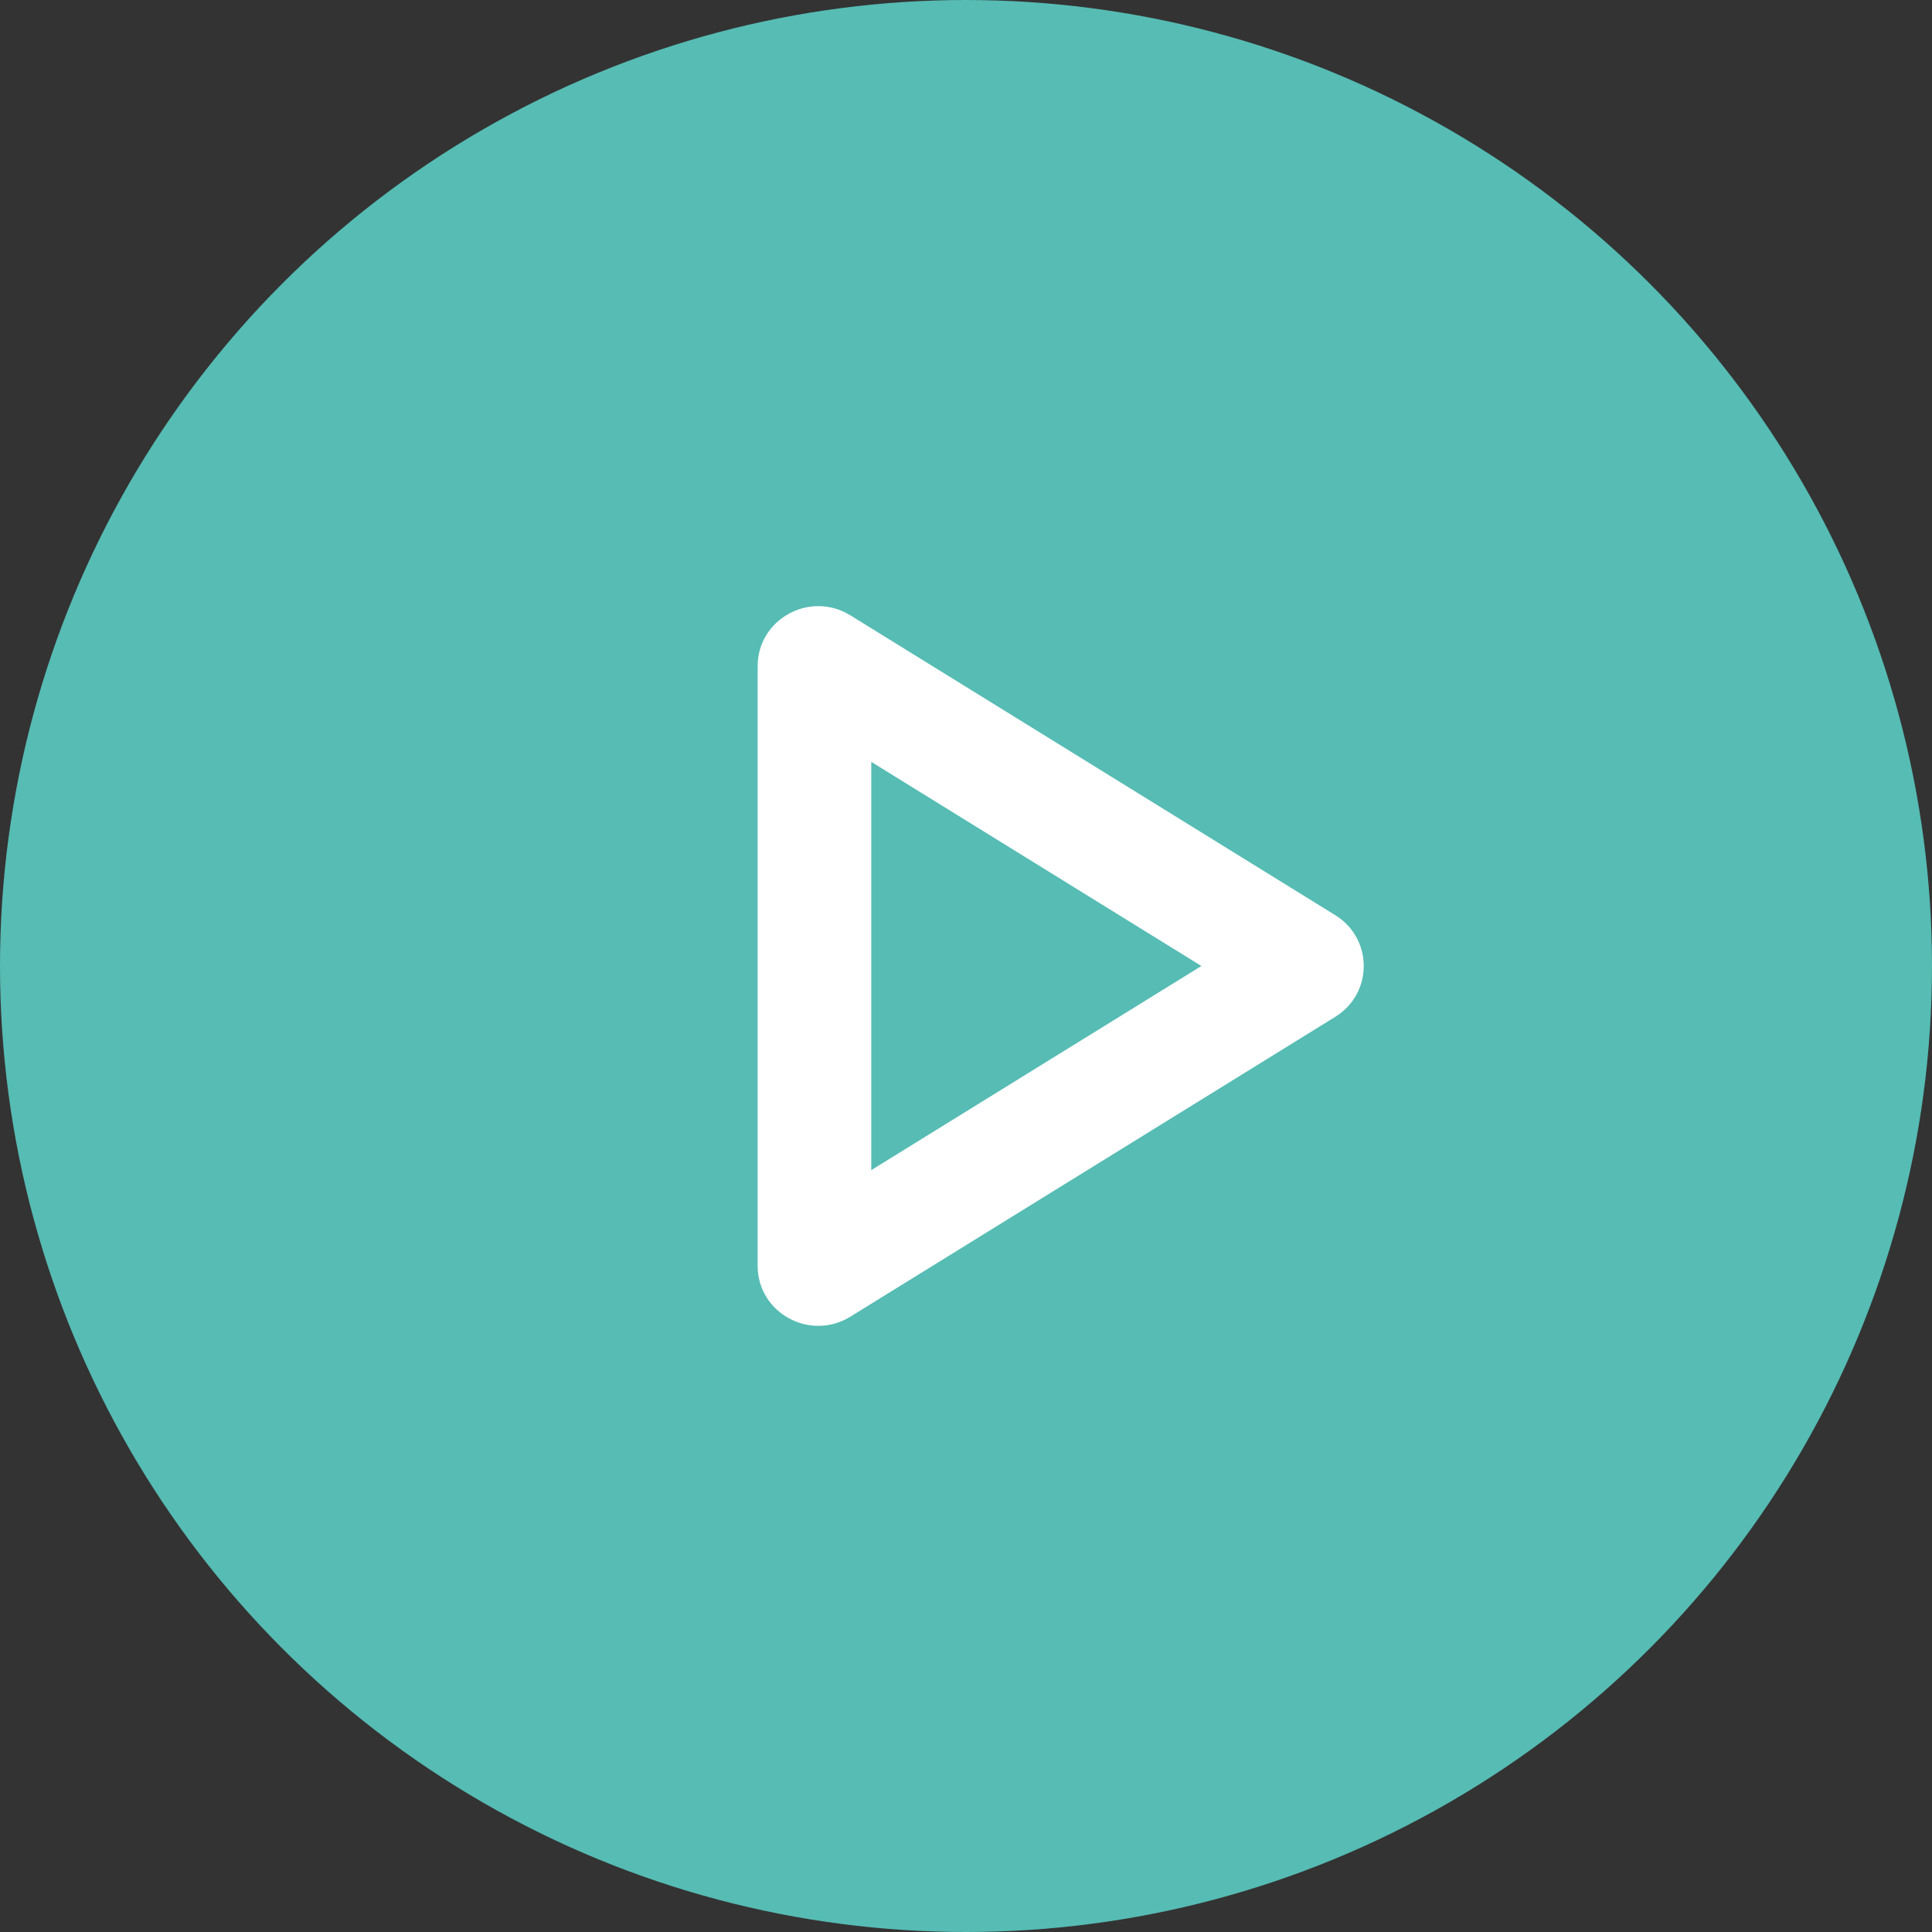<svg width="32" height="32" viewBox="0 0 32 32" fill="none" xmlns="http://www.w3.org/2000/svg">
<rect x="0" y="0" width="32" height="32" fill="#333333" stroke="none"/>
<circle cx="16" cy="16" r="16" fill="#56BCB4"/>
<path fill-rule="evenodd" clip-rule="evenodd" d="M14.431 19.381L19.899 16L14.431 12.619V19.381ZM12.549 11.034V20.966C12.549 21.746 13.416 22.221 14.085 21.808L22.116 16.842C22.745 16.453 22.745 15.547 22.116 15.158L14.085 10.192C13.416 9.778 12.549 10.254 12.549 11.034Z" fill="white"/>
</svg>
